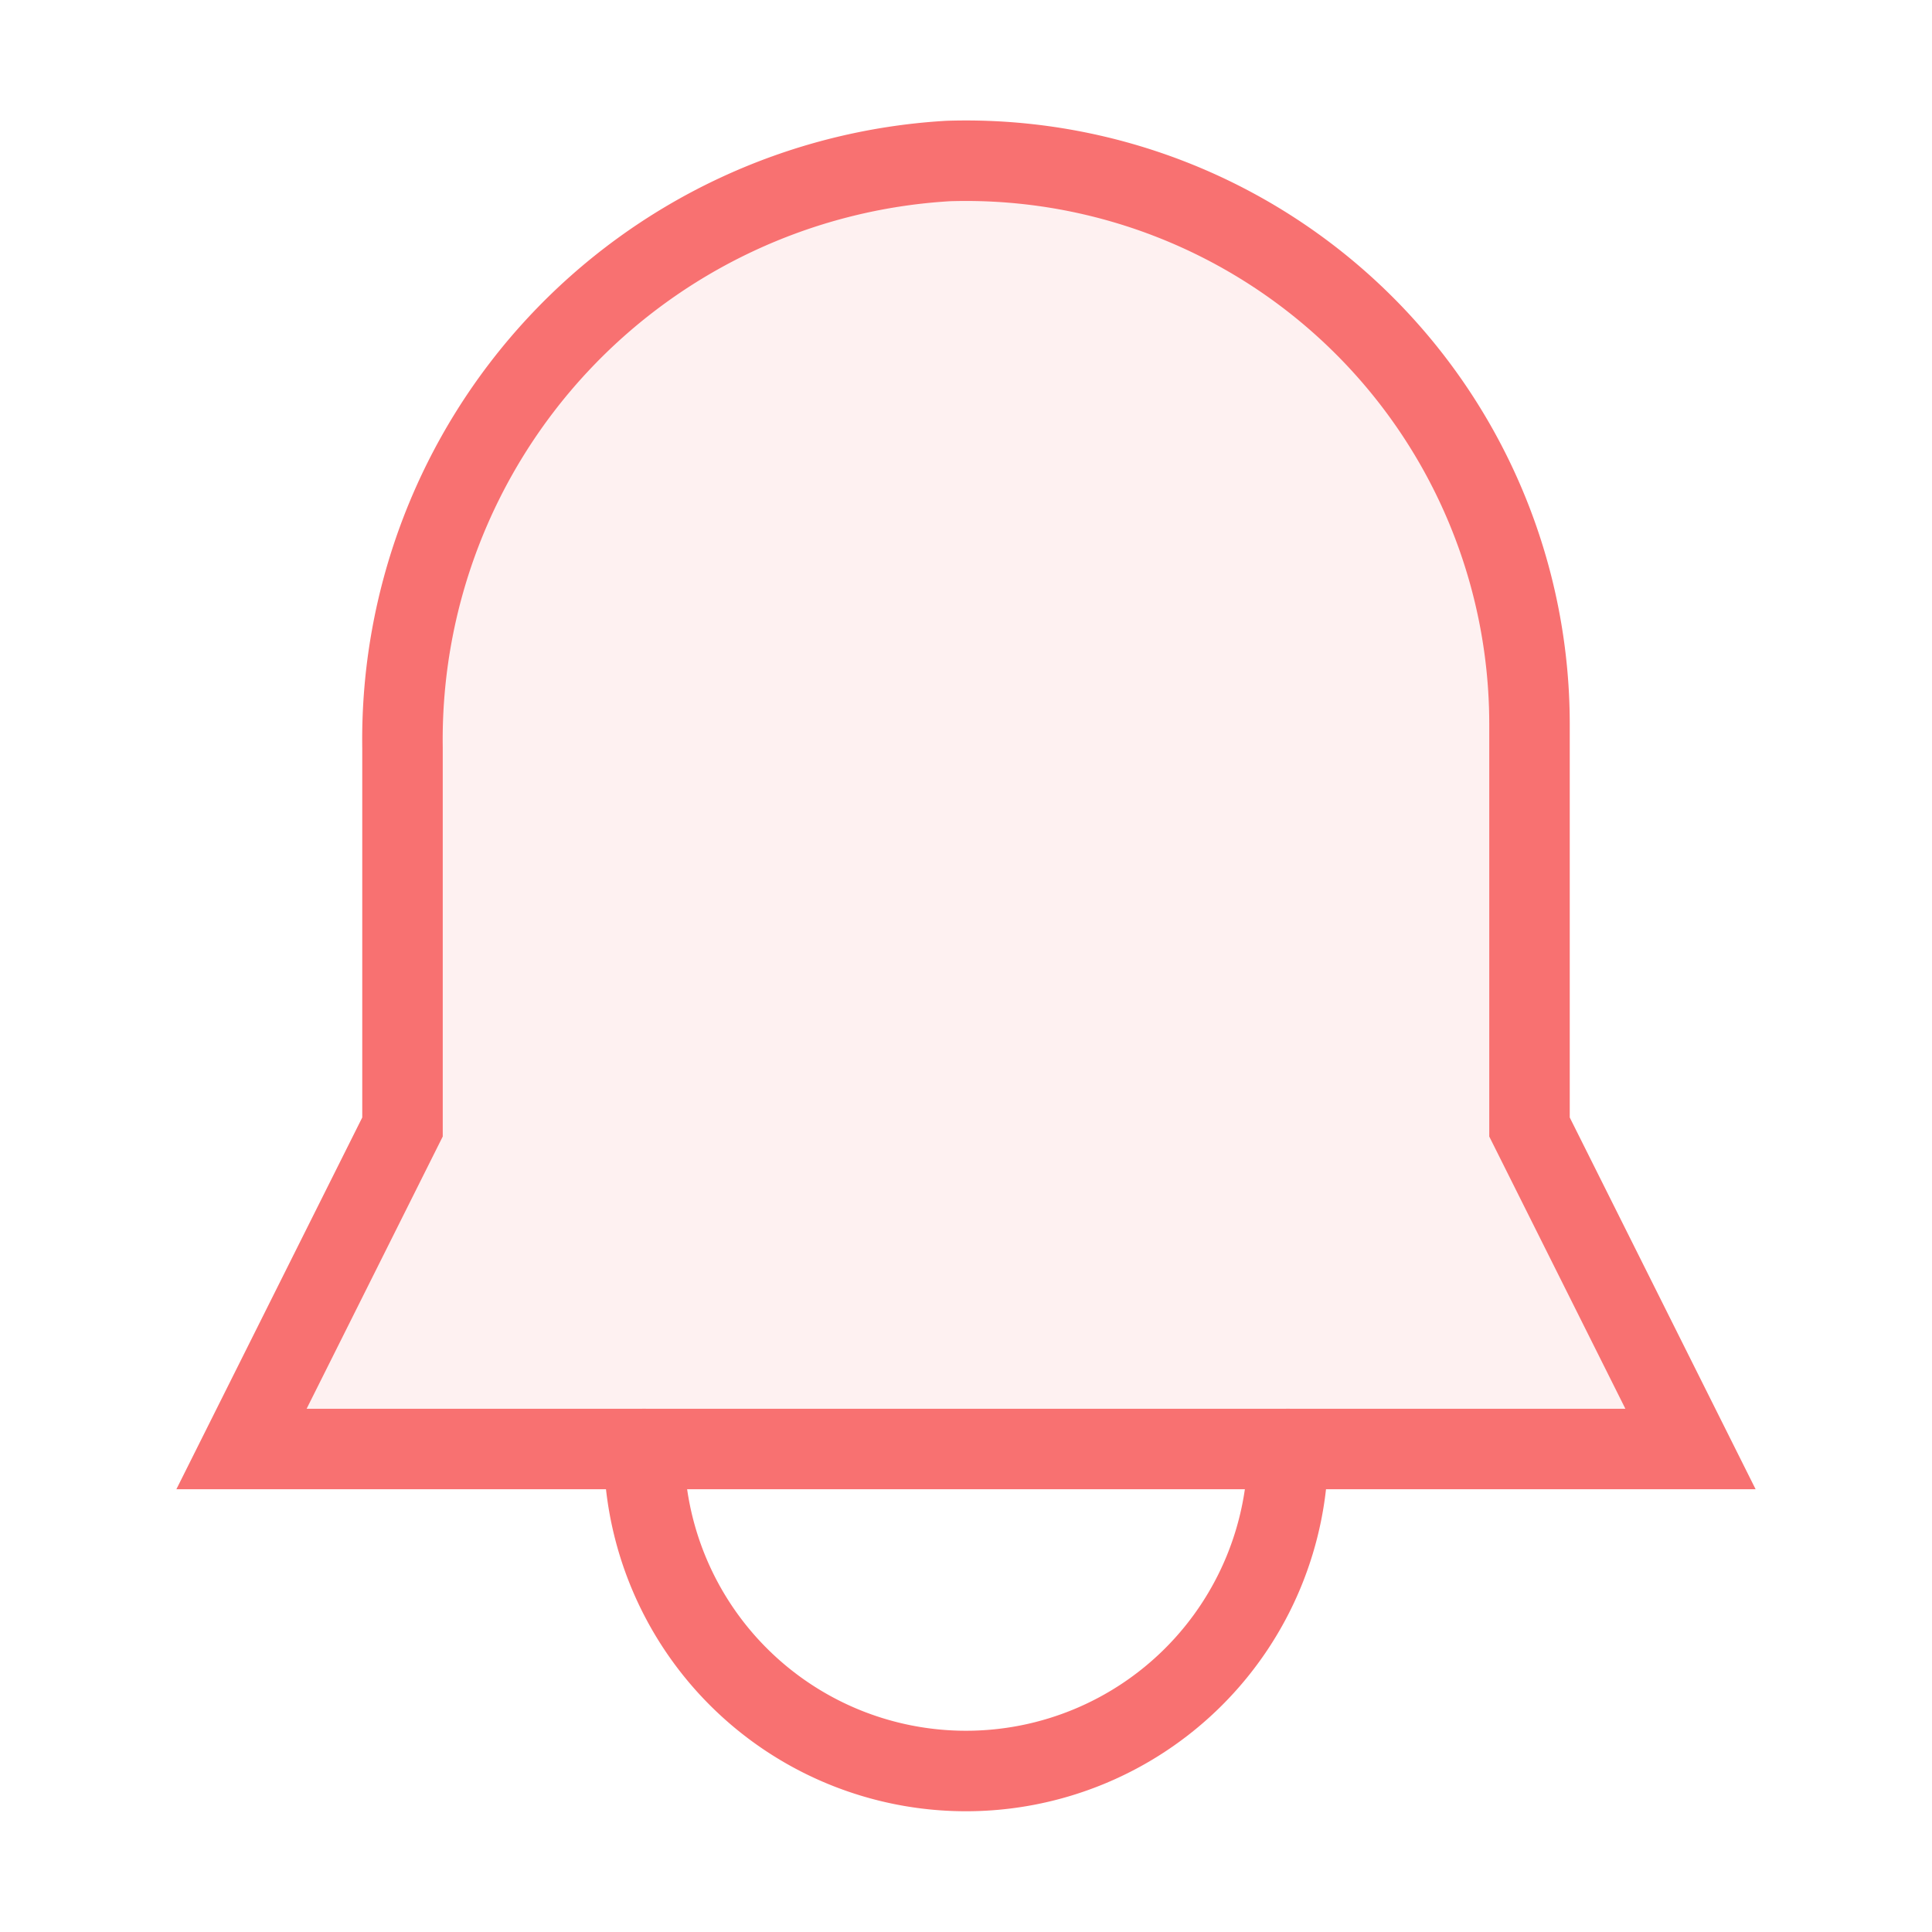 <svg viewBox="0 0 24 24" xmlns="http://www.w3.org/2000/svg" fill="none" stroke="#f87171" stroke-width="1" stroke-linecap="round" stroke-linejoin="miter">
  <g id="SVGRepo_bgCarrier" stroke-width="0"></g>
  <g id="SVGRepo_tracerCarrier" stroke-linecap="round" stroke-linejoin="round"></g>
  <g id="SVGRepo_iconCarrier">
    <path d="M19,14l2,4H3l2-4V9.29A7.2,7.2,0,0,1,11.78,2,7,7,0,0,1,19,9Z" fill="#f87171" opacity="0.1" stroke-width="0"></path>
    <path d="M19,14l2,4H3l2-4V9.29A7.2,7.2,0,0,1,11.78,2,7,7,0,0,1,19,9Z"></path>
    <path d="M16,18a4,4,0,1,1-8,0"></path>
  </g>
</svg>
